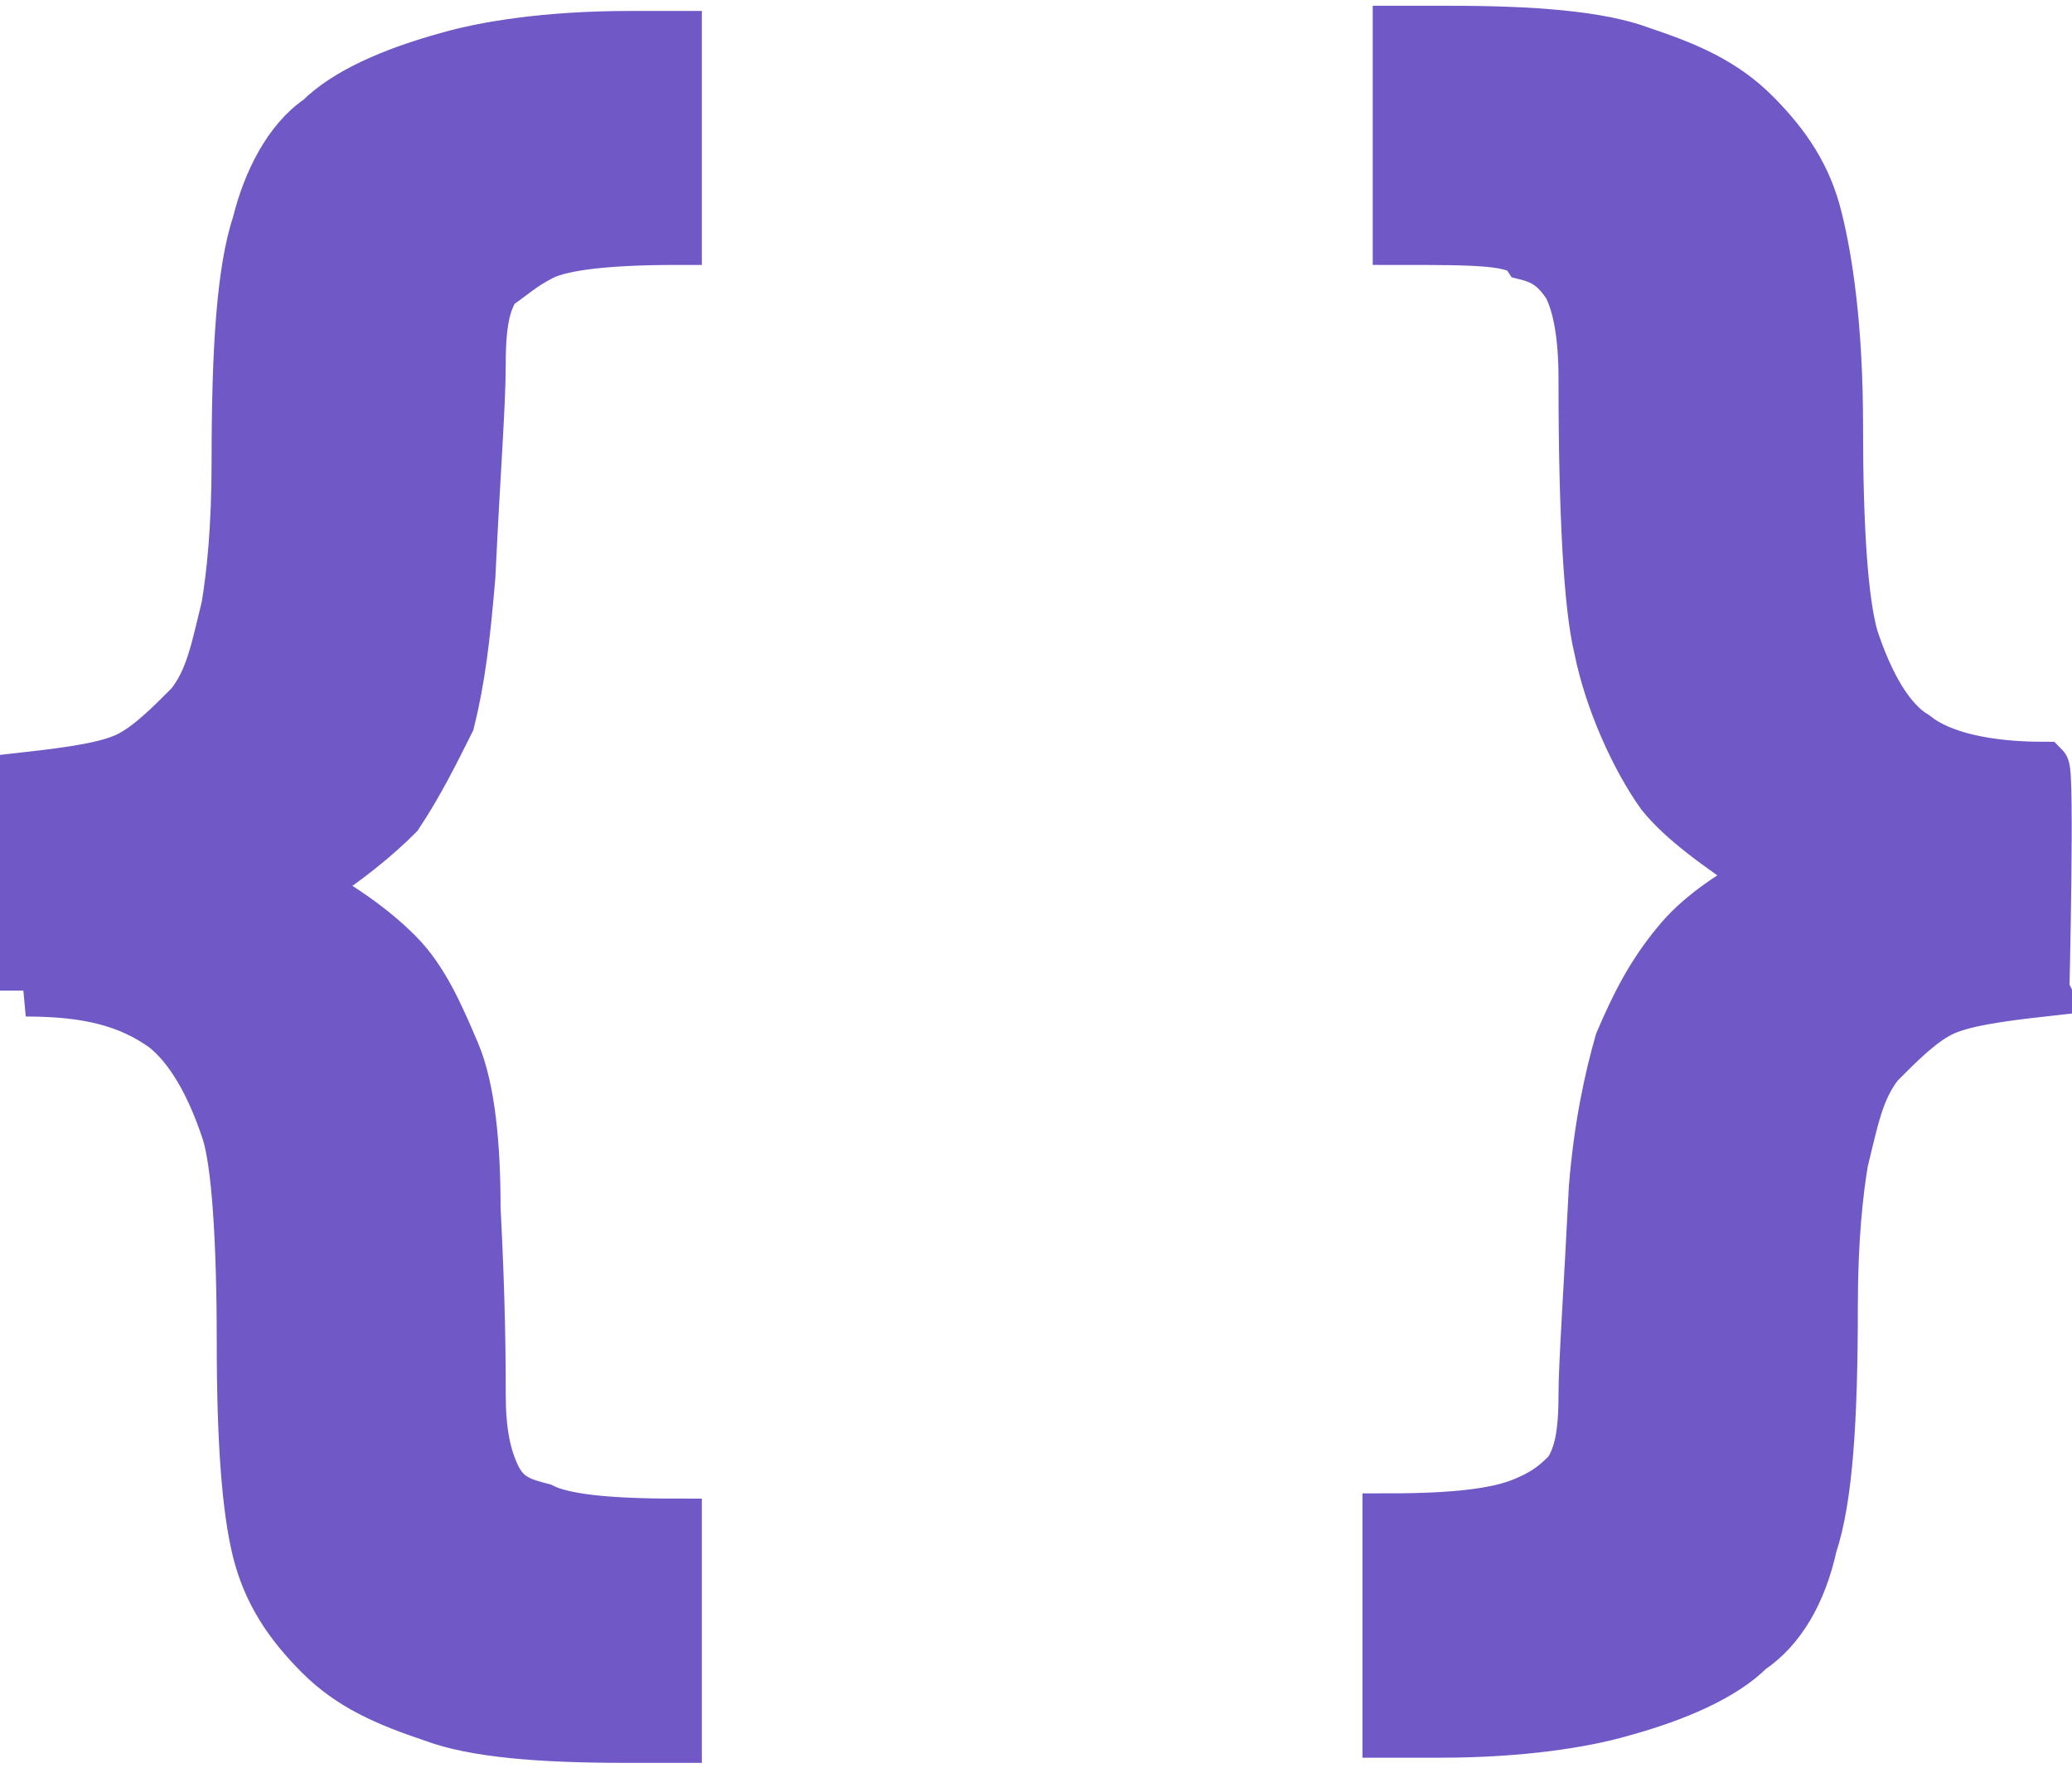 <svg height="64" width="75" xmlns="http://www.w3.org/2000/svg"><path d="M.5 19v-4.1c.9-.1 1.6-.2 2-.4.4-.2.8-.6 1.2-1.001.4-.5.5-1.1.7-1.9.1-.6.2-1.499.2-2.799 0-2.201.1-3.7.4-4.6.2-.8.6-1.6 1.2-2 .5-.5 1.4-.9 2.5-1.2.7-.2 1.9-.4 3.5-.4h.9v3.9c-1.3 0-2.2.1-2.6.3-.4.2-.6.4-.9.6-.2.3-.3.7-.3 1.501 0 .8-.1 2-.2 4.099-.101 1.2-.2 2-.4 2.801-.301.6-.6 1.2-1 1.8-.4.4-1 .9-1.8 1.399.7.4 1.3.8 1.8 1.3s.8 1.2 1.1 1.899c.3.702.4 1.802.4 3.001.1 1.9.1 3.1.1 3.599 0 .702.1 1.202.3 1.602.2.4.5.5.9.6.4.2 1.2.3 2.6.3v4.098h-1c-1.6 0-2.9-.1-3.701-.4-.9-.3-1.6-.6-2.2-1.2-.6-.6-.999-1.2-1.2-1.999-.198-.8-.299-2.1-.299-4 0-2-.1-3.5-.3-4.1-.3-.9-.7-1.601-1.201-2-.698-.5-1.5-.7-2.7-.7zm39.1 0c-.9.1-1.6.2-2 .4s-.8.6-1.2 1.001c-.4.5-.5 1.1-.7 1.9-.099.6-.2 1.499-.2 2.799 0 2.201-.1 3.7-.4 4.6-.2.9-.6 1.6-1.2 2-.5.5-1.4.9-2.5 1.2-.7.2-1.9.4-3.5.4h-.999v-4.1c1.298 0 2.1-.1 2.599-.3s.7-.4.899-.6c.2-.3.301-.7.301-1.501 0-.6.1-2 .2-3.999.099-1.2.3-2.1.5-2.8.3-.7.6-1.3 1.1-1.9.4-.5 1-.9 1.7-1.3-.901-.6-1.6-1.1-2-1.6-.5-.7-1-1.801-1.201-2.8-.199-.8-.299-2.6-.299-5.2 0-.8-.1-1.4-.301-1.8-.199-.3-.4-.5-.799-.6-.2-.3-1-.3-2.5-.3v-4h.999c1.602 0 2.9.1 3.7.4.902.3 1.6.6 2.2 1.2.6.6 1.002 1.2 1.2 2 .201.8.402 2.1.402 4 0 2 .098 3.4.299 4.1.299.9.7 1.601 1.2 1.9.5.4 1.401.6 2.5.6.1.1 0 4.3 0 4.3zm0 0" fill="#7058c6" stroke="#7058c6" stroke-miterlimit="10" transform="matrix(1.868 0 0 1.876 0 .209)"/></svg>